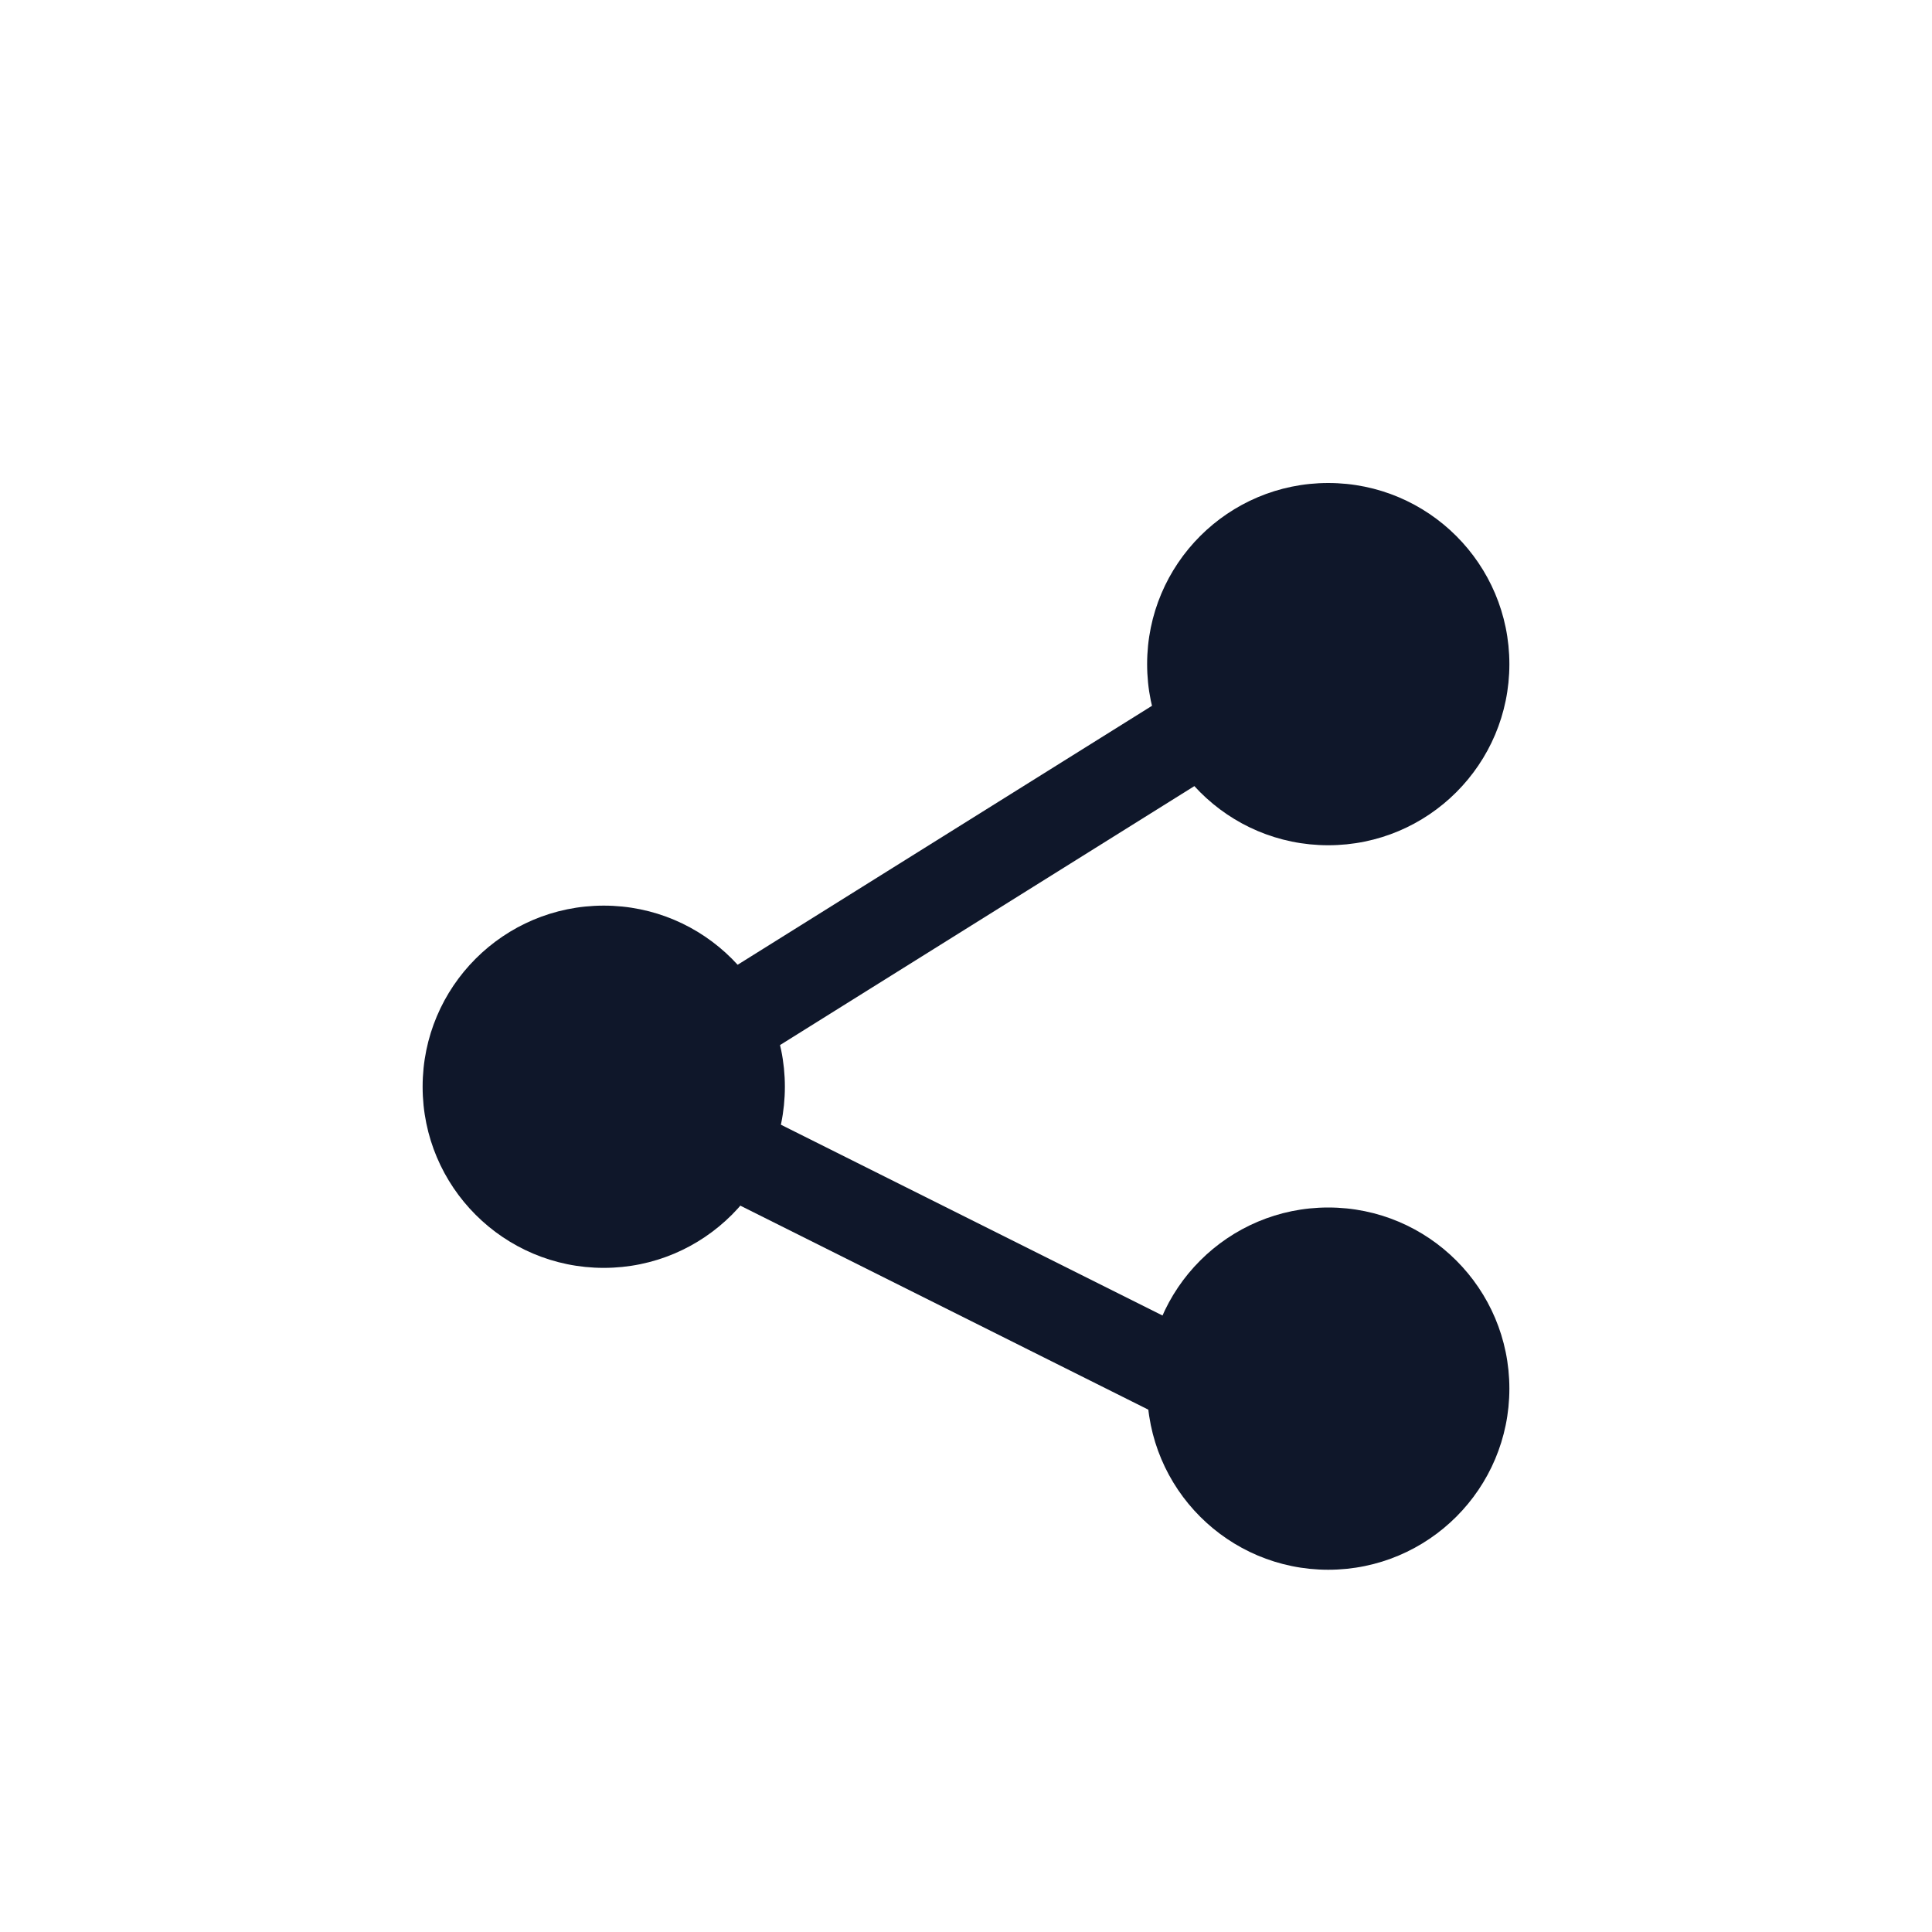 <?xml version="1.0" encoding="UTF-8"?>
<svg xmlns="http://www.w3.org/2000/svg" viewBox="0 0 64 64">
<circle cx="20" cy="36" r="6" fill="#0F172A"/>
    <circle cx="44" cy="22" r="6" fill="#0F172A"/>
    <circle cx="44" cy="46" r="6" fill="#0F172A"/>
    <path d="M24 34l16-10M24 38l16 8" stroke="#0F172A" stroke-width="3" fill="none" stroke-linecap="round"/>
</svg>
